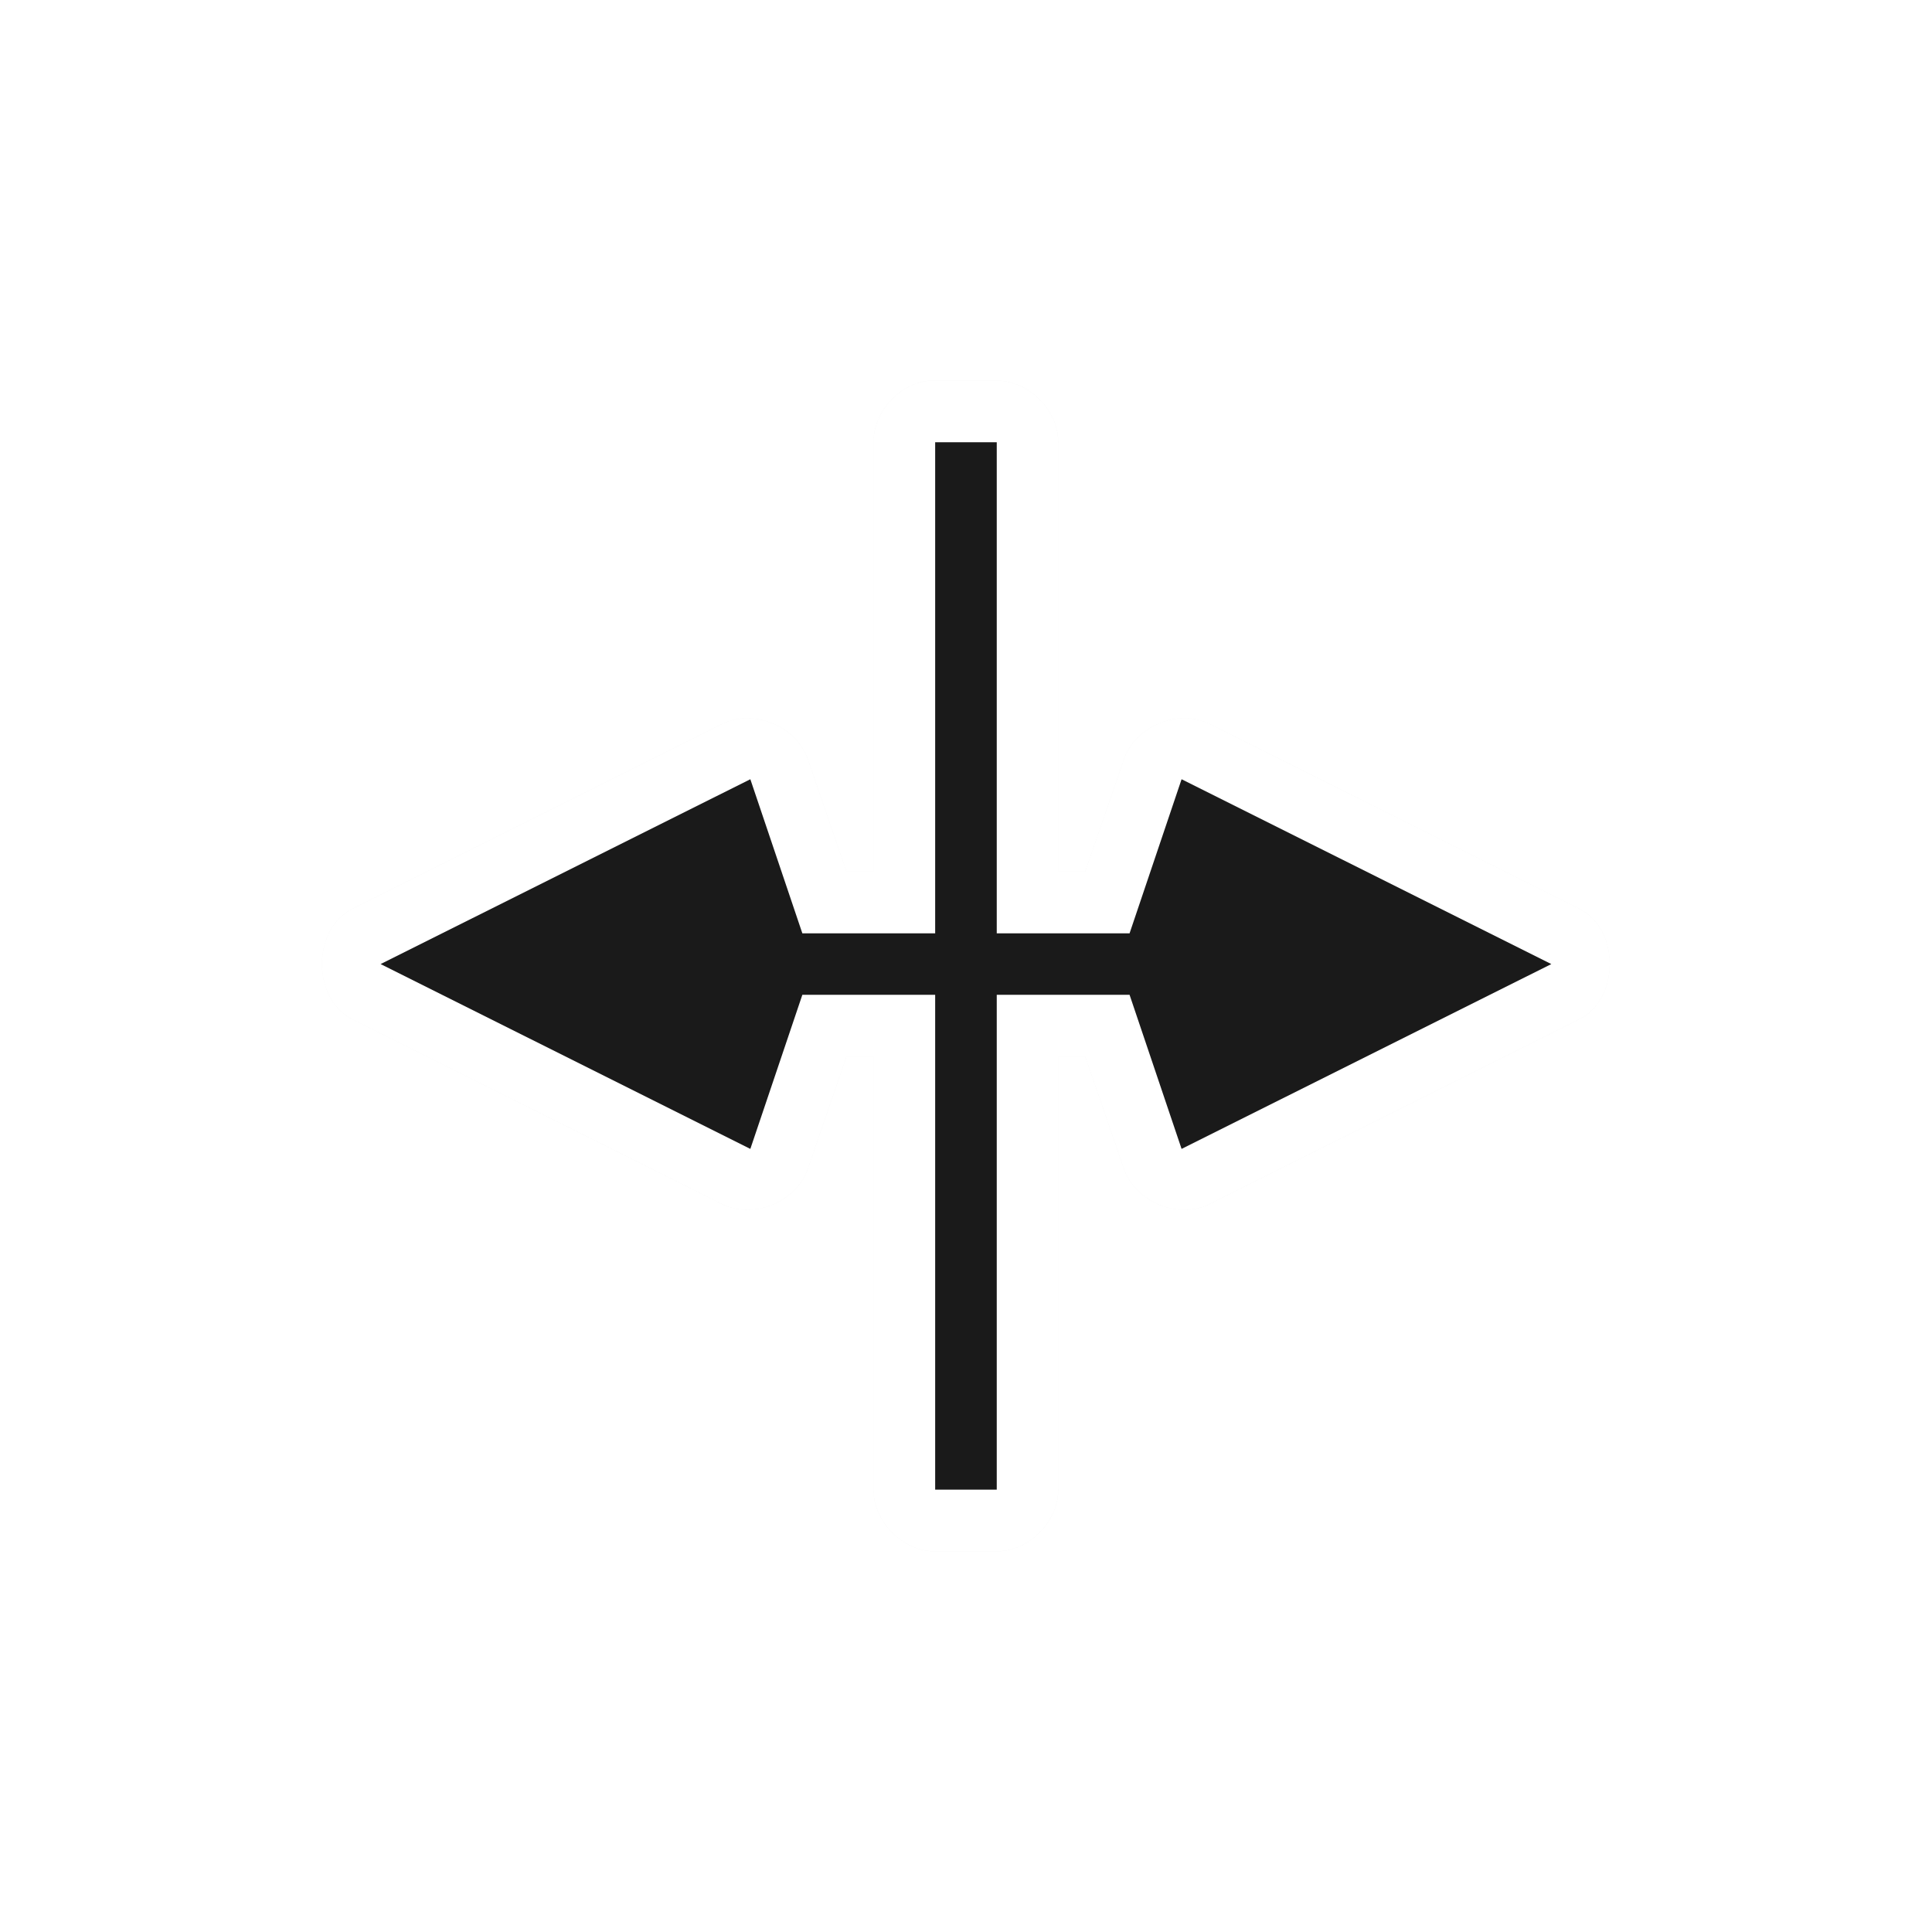 <svg height="24" viewBox="0 0 24 24" width="24" xmlns="http://www.w3.org/2000/svg" xmlns:xlink="http://www.w3.org/1999/xlink">
  <filter id="a" color-interpolation-filters="sRGB" height="1.353" width="1.321" x="-.16" y="-.176">
    <feGaussianBlur stdDeviation="1.069" />
  </filter>
  <g transform="translate(-74.345 -1004.484)">
    <path d="m85.89 1009.213c-.376.034-.695.388-.694.765v5.334h-.335l-.478-1.387c-.135-.41-.661-.638-1.052-.455l-4.593 2.296c-.524.245-.524 1.143 0 1.387l4.593 2.296c.391.183.918-.044 1.052-.454l.478-1.387h.335v5.382c0.0.401.365.765.765.765h.765c.401 0 .765-.365.765-.765v-5.382h.335l.478 1.387c.135.41.661.638 1.052.454l4.593-2.296c.524-.245.524-1.143 0-1.387l-4.593-2.296c-.391-.183-.918.044-1.052.455l-.478 1.387h-.335v-5.334c-0-.401-.365-.765-.765-.765h-.765c-.024-.001-.048-.001-.072 0zm-2.655 6.028.359 1.076c.011.049.027.098.048.143-.021.045-.037.094-.048.144l-.359 1.076-2.44-1.22zm6.219 0 2.44 1.22-2.44 1.22-.359-1.076c-.011-.049-.027-.098-.048-.144.021-.045.037-.094.048-.143z" filter="url(#a)" opacity=".2" />
    <path d="m85.89 1009.213c-.376.034-.695.388-.694.765v5.334h-.335l-.478-1.387c-.135-.41-.661-.638-1.052-.455l-4.593 2.296c-.524.245-.524 1.143 0 1.387l4.593 2.296c.391.183.918-.044 1.052-.454l.478-1.387h.335v5.382c0.0.401.365.765.765.765h.765c.401 0 .765-.365.765-.765v-5.382h.335l.478 1.387c.135.41.661.638 1.052.454l4.593-2.296c.524-.245.524-1.143 0-1.387l-4.593-2.296c-.391-.183-.918.044-1.052.455l-.478 1.387h-.335v-5.334c-0-.401-.365-.765-.765-.765h-.765c-.024-.001-.048-.001-.072 0zm-2.655 6.028.359 1.076c.011.049.027.098.048.143-.021.045-.037.094-.048.144l-.359 1.076-2.44-1.22zm6.219 0 2.44 1.22-2.44 1.22-.359-1.076c-.011-.049-.027-.098-.048-.144.021-.045.037-.094.048-.143z" fill="#fff" />
    <path d="m85.962 1009.978v6.1h-1.65l-.646-1.914-4.593 2.296 4.593 2.296.646-1.914h1.65v6.147h.765v-6.147h1.65l.646 1.914 4.593-2.296-4.593-2.296-.646 1.914h-1.65v-6.1z" fill="#1a1a1a" />
  </g>
</svg>
